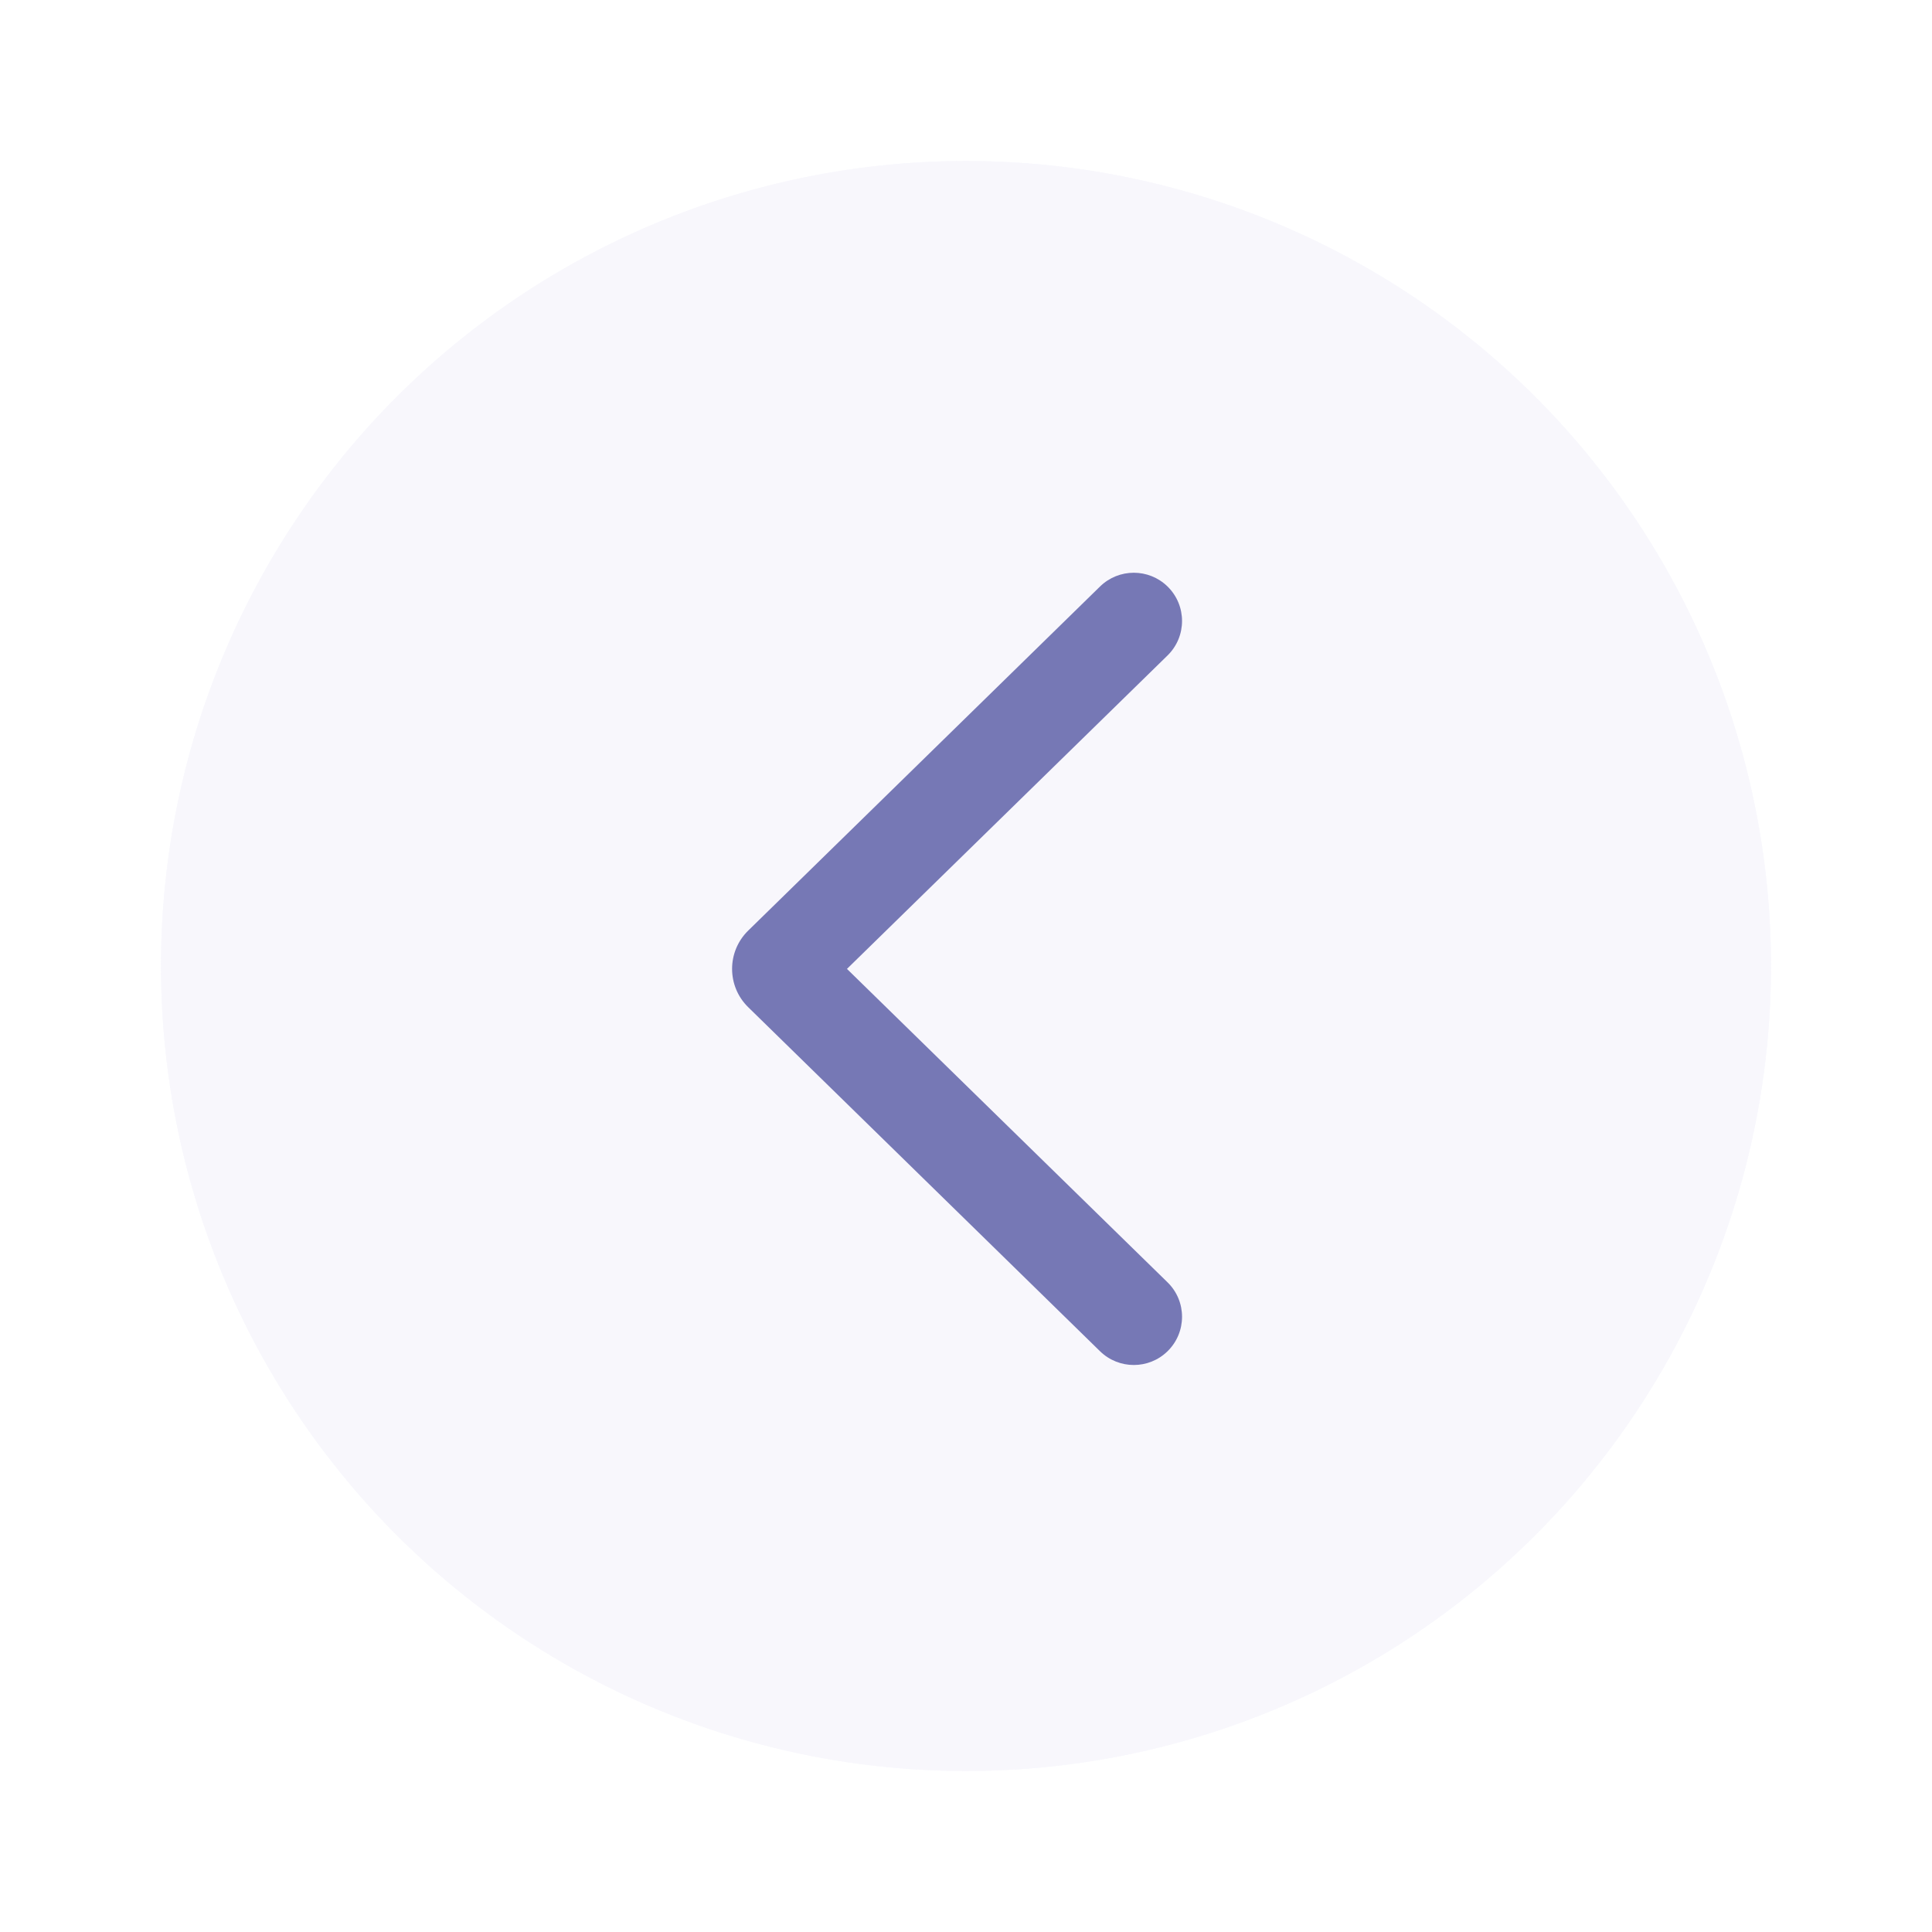 <svg width="36" height="36" viewBox="0 0 36 36" fill="none" xmlns="http://www.w3.org/2000/svg">
<g opacity="0.5" filter="url(#filter0_d_0_757)">
<circle cx="15" cy="15" r="15" transform="matrix(-1 0 0 1 33 3)" fill="#F1F0FA"/>
<circle cx="15" cy="15" r="14.5" transform="matrix(-1 0 0 1 33 3)" stroke="#F1F0FA"/>
</g>
<path fill-rule="evenodd" clip-rule="evenodd" d="M20.498 25.179C20.848 25.52 21.406 25.52 21.755 25.179C22.116 24.826 22.116 24.246 21.755 23.894L15.782 18.054L21.755 12.214C22.116 11.861 22.116 11.281 21.755 10.928C21.406 10.587 20.848 10.587 20.498 10.928L13.943 17.339C13.541 17.731 13.541 18.377 13.943 18.769L20.498 25.179Z" fill="#7678B5"/>
<defs>
<filter id="filter0_d_0_757" x="0" y="0" width="36" height="36" filterUnits="userSpaceOnUse" color-interpolation-filters="sRGB">
<feFlood flood-opacity="0" result="BackgroundImageFix"/>
<feColorMatrix in="SourceAlpha" type="matrix" values="0 0 0 0 0 0 0 0 0 0 0 0 0 0 0 0 0 0 127 0" result="hardAlpha"/>
<feOffset/>
<feGaussianBlur stdDeviation="1.5"/>
<feColorMatrix type="matrix" values="0 0 0 0 0.494 0 0 0 0 0.467 0 0 0 0 0.867 0 0 0 1 0"/>
<feBlend mode="normal" in2="BackgroundImageFix" result="effect1_dropShadow_0_757"/>
<feBlend mode="normal" in="SourceGraphic" in2="effect1_dropShadow_0_757" result="shape"/>
</filter>
</defs>
</svg>
